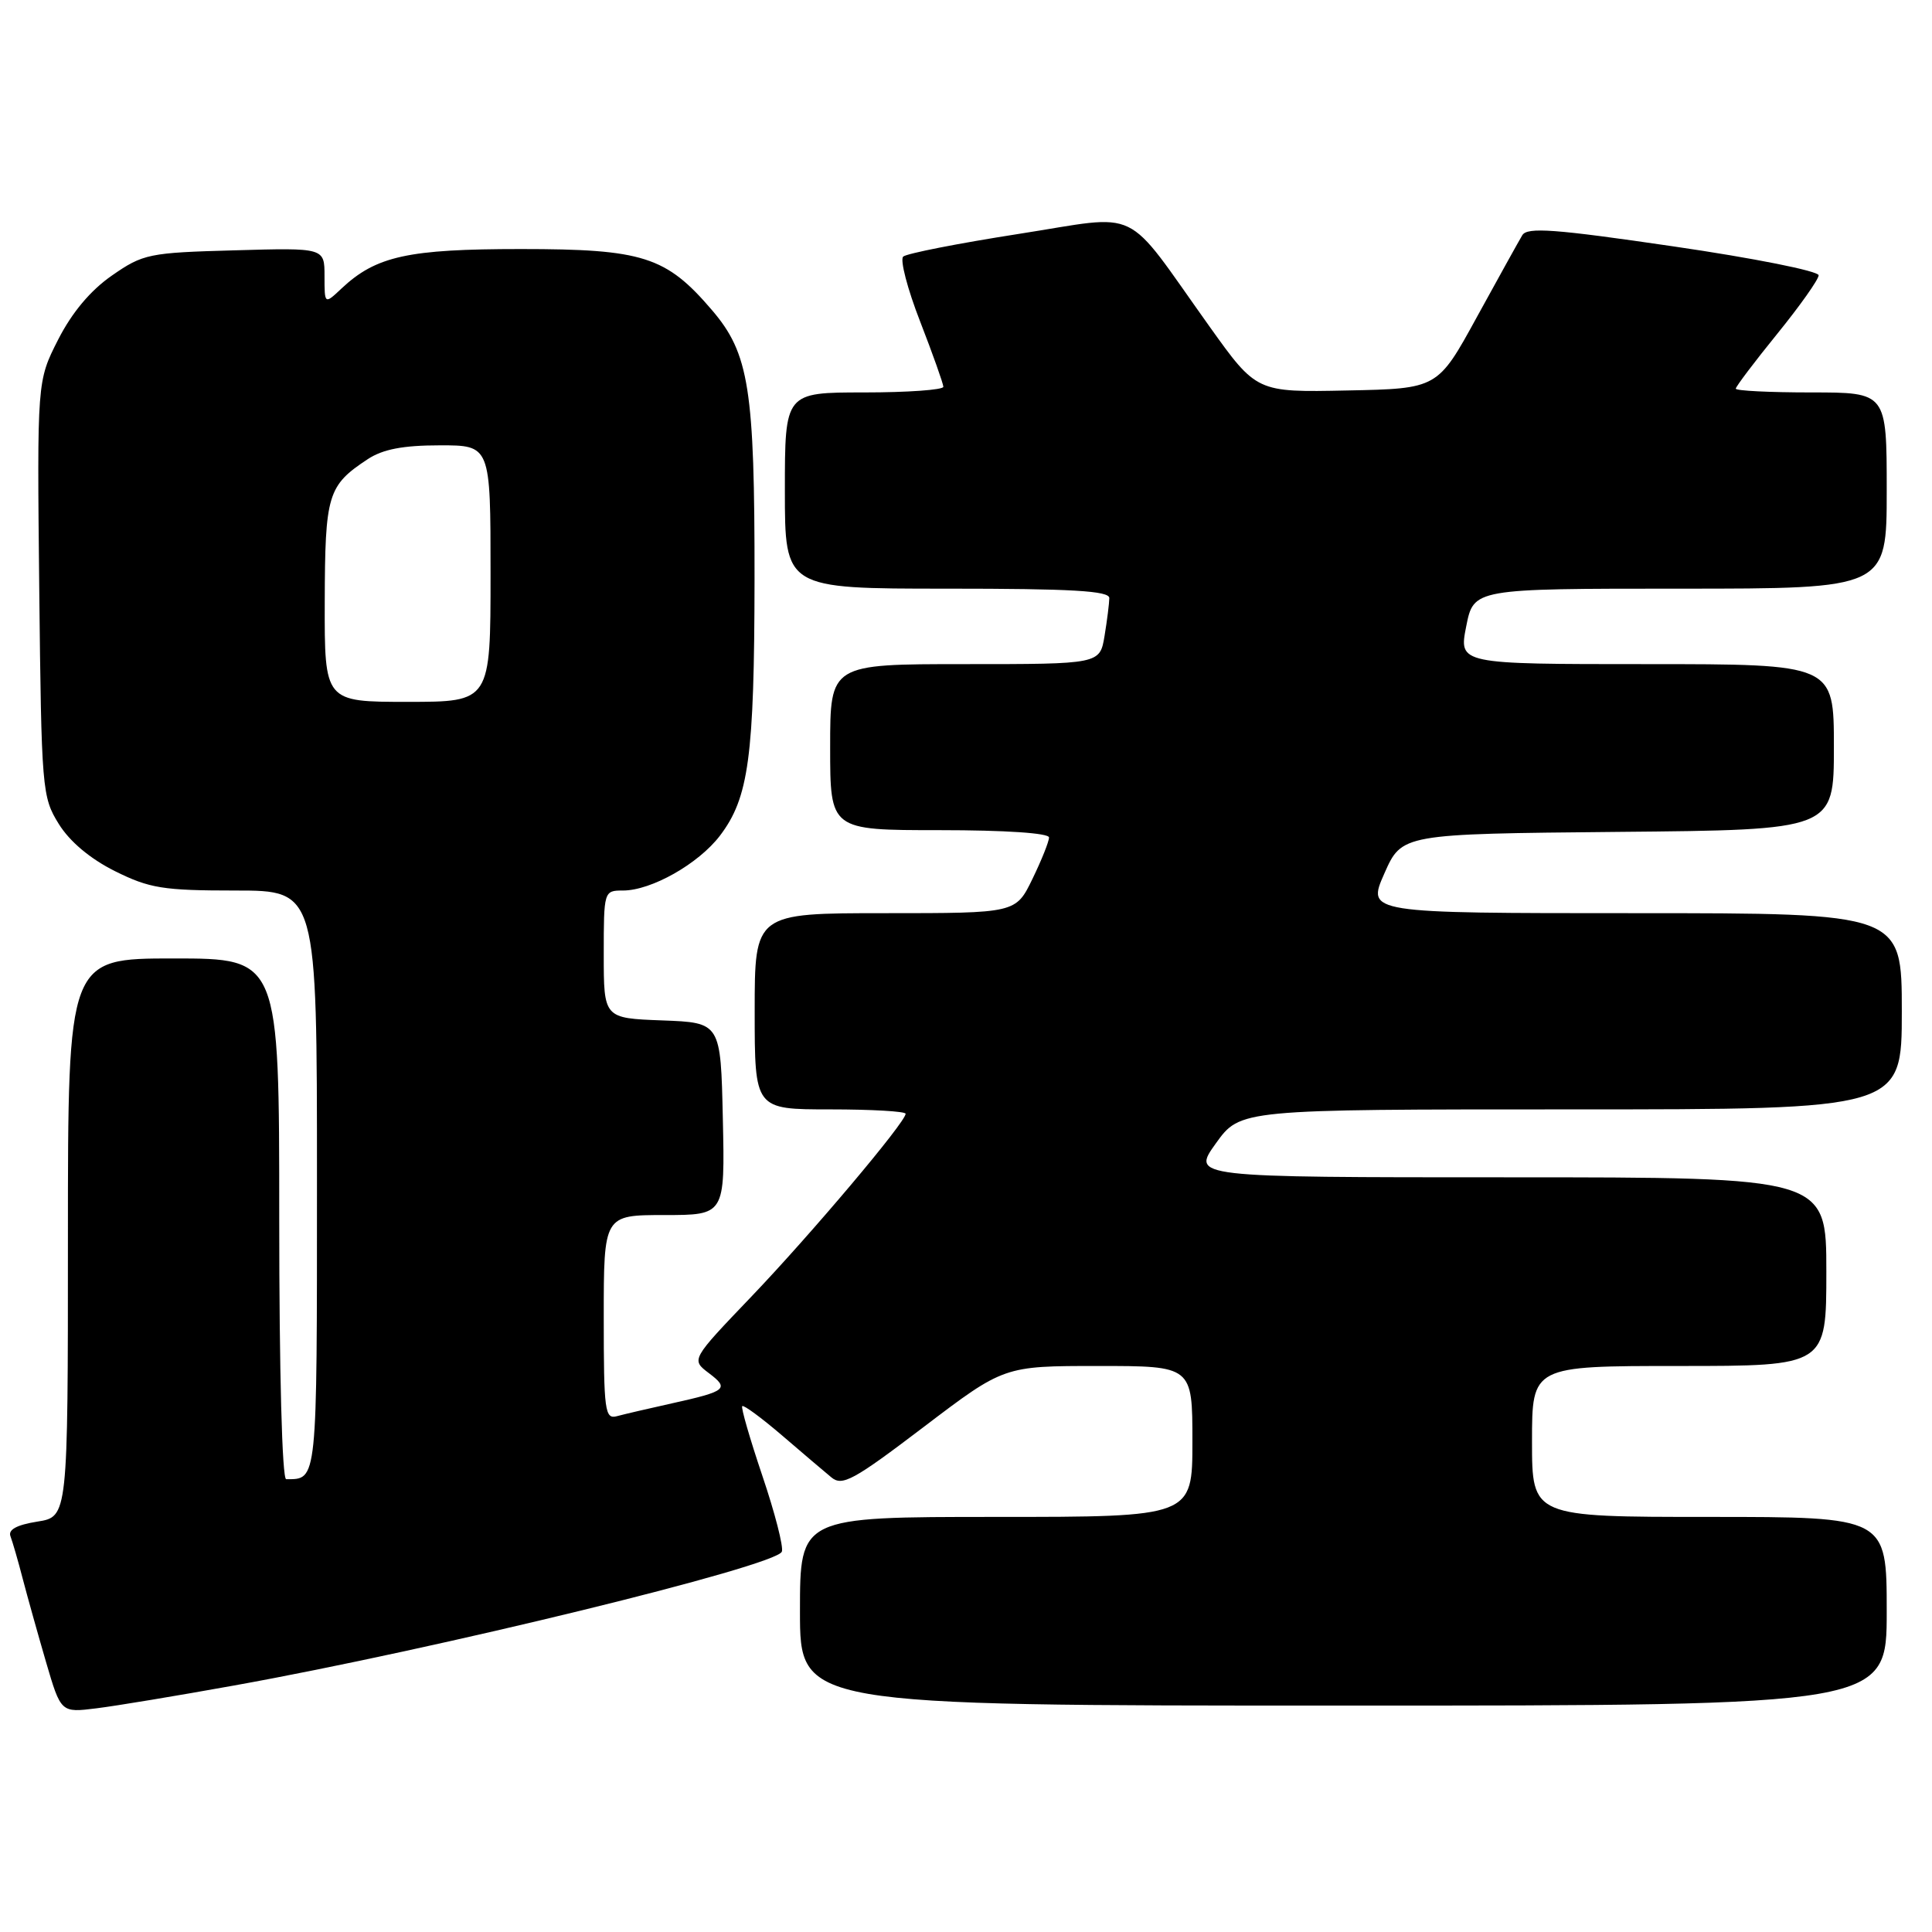 <?xml version="1.0" encoding="UTF-8" standalone="no"?>
<!DOCTYPE svg PUBLIC "-//W3C//DTD SVG 1.1//EN" "http://www.w3.org/Graphics/SVG/1.1/DTD/svg11.dtd" >
<svg xmlns="http://www.w3.org/2000/svg" xmlns:xlink="http://www.w3.org/1999/xlink" version="1.1" viewBox="0 0 256 256">
 <g >
 <path fill="currentColor"
d=" M 31.00 223.34 C 57.87 218.51 102.86 207.52 103.60 205.60 C 103.84 204.98 102.68 200.46 101.02 195.56 C 99.37 190.66 98.16 186.50 98.35 186.32 C 98.54 186.13 100.90 187.87 103.60 190.18 C 106.29 192.49 109.24 195.00 110.15 195.75 C 111.60 196.97 113.07 196.17 122.41 189.07 C 133.03 181.00 133.03 181.00 145.51 181.00 C 158.00 181.00 158.00 181.00 158.00 191.00 C 158.00 201.00 158.00 201.00 132.00 201.00 C 106.00 201.00 106.00 201.00 106.00 213.50 C 106.00 226.00 106.00 226.00 178.00 226.00 C 250.00 226.00 250.00 226.00 250.00 213.50 C 250.00 201.00 250.00 201.00 226.50 201.00 C 203.00 201.00 203.00 201.00 203.00 191.00 C 203.00 181.00 203.00 181.00 222.50 181.00 C 242.00 181.00 242.00 181.00 242.00 168.50 C 242.00 156.00 242.00 156.00 199.94 156.00 C 157.88 156.00 157.88 156.00 161.11 151.50 C 164.34 147.00 164.34 147.00 208.17 147.00 C 252.00 147.00 252.00 147.00 252.00 134.00 C 252.00 121.00 252.00 121.00 216.56 121.00 C 181.11 121.00 181.11 121.00 183.43 115.75 C 185.75 110.50 185.75 110.50 214.37 110.23 C 243.00 109.97 243.00 109.97 243.00 98.98 C 243.00 88.00 243.00 88.00 218.14 88.00 C 193.29 88.00 193.29 88.00 194.28 83.00 C 195.27 78.00 195.27 78.00 222.63 78.00 C 250.00 78.00 250.00 78.00 250.00 65.00 C 250.00 52.00 250.00 52.00 240.00 52.00 C 234.50 52.00 230.00 51.78 230.00 51.50 C 230.00 51.23 232.47 47.96 235.48 44.25 C 238.49 40.54 240.97 37.04 240.98 36.48 C 240.99 35.92 232.38 34.20 221.75 32.65 C 205.98 30.34 202.36 30.07 201.71 31.17 C 201.27 31.90 198.57 36.77 195.70 42.00 C 190.50 51.50 190.50 51.50 178.50 51.74 C 166.50 51.99 166.50 51.99 160.25 43.24 C 148.67 27.03 151.55 28.42 134.95 31.00 C 127.00 32.24 120.13 33.59 119.68 34.00 C 119.23 34.40 120.24 38.29 121.93 42.62 C 123.61 46.95 124.99 50.84 125.00 51.25 C 125.00 51.66 120.28 52.00 114.50 52.00 C 104.00 52.00 104.00 52.00 104.00 65.00 C 104.00 78.00 104.00 78.00 125.50 78.00 C 142.04 78.00 147.00 78.29 146.99 79.25 C 146.98 79.94 146.70 82.19 146.36 84.25 C 145.74 88.00 145.74 88.00 127.87 88.00 C 110.00 88.00 110.00 88.00 110.00 99.00 C 110.00 110.00 110.00 110.00 124.50 110.00 C 133.23 110.00 139.00 110.39 139.00 110.97 C 139.00 111.51 138.01 113.98 136.80 116.47 C 134.60 121.00 134.60 121.00 117.30 121.00 C 100.00 121.00 100.00 121.00 100.00 134.00 C 100.00 147.00 100.00 147.00 110.00 147.00 C 115.50 147.00 120.00 147.26 120.00 147.58 C 120.00 148.69 107.45 163.56 99.54 171.83 C 91.57 180.16 91.57 180.16 93.92 181.94 C 96.68 184.02 96.29 184.34 89.00 185.96 C 85.97 186.63 82.71 187.39 81.75 187.65 C 80.15 188.09 80.00 187.00 80.00 174.57 C 80.00 161.00 80.00 161.00 88.03 161.00 C 96.06 161.00 96.06 161.00 95.78 148.25 C 95.50 135.50 95.50 135.50 87.75 135.21 C 80.00 134.92 80.00 134.92 80.00 126.46 C 80.00 118.07 80.02 118.00 82.54 118.00 C 86.30 118.00 92.54 114.47 95.39 110.74 C 99.22 105.71 99.95 100.32 99.98 76.80 C 100.00 51.52 99.27 46.84 94.33 41.08 C 88.26 33.98 85.20 33.00 69.01 33.00 C 54.08 33.00 49.83 33.93 45.26 38.22 C 43.00 40.35 43.00 40.35 43.00 36.59 C 43.00 32.83 43.00 32.83 31.08 33.17 C 19.72 33.48 18.96 33.64 14.83 36.51 C 11.99 38.48 9.54 41.40 7.70 45.01 C 4.91 50.50 4.91 50.50 5.20 78.00 C 5.49 104.65 5.57 105.61 7.79 109.18 C 9.24 111.52 11.95 113.79 15.23 115.43 C 19.82 117.71 21.60 118.00 31.20 118.00 C 42.00 118.00 42.00 118.00 42.00 156.39 C 42.00 196.70 42.07 196.00 37.92 196.00 C 37.38 196.00 37.00 181.78 37.00 161.50 C 37.00 127.00 37.00 127.00 23.00 127.00 C 9.00 127.00 9.00 127.00 9.00 163.99 C 9.00 200.98 9.00 200.98 4.95 201.62 C 2.20 202.06 1.05 202.69 1.39 203.57 C 1.66 204.29 2.40 206.82 3.01 209.19 C 3.63 211.56 5.02 216.53 6.10 220.23 C 8.07 226.95 8.07 226.95 12.79 226.36 C 15.38 226.04 23.57 224.68 31.00 223.34 Z  M 43.03 79.75 C 43.07 65.50 43.41 64.35 48.73 60.84 C 50.72 59.53 53.40 59.01 58.25 59.01 C 65.00 59.00 65.00 59.00 65.00 76.00 C 65.00 93.00 65.00 93.00 54.00 93.00 C 43.00 93.00 43.00 93.00 43.03 79.75 Z "/>
</g>
</svg>